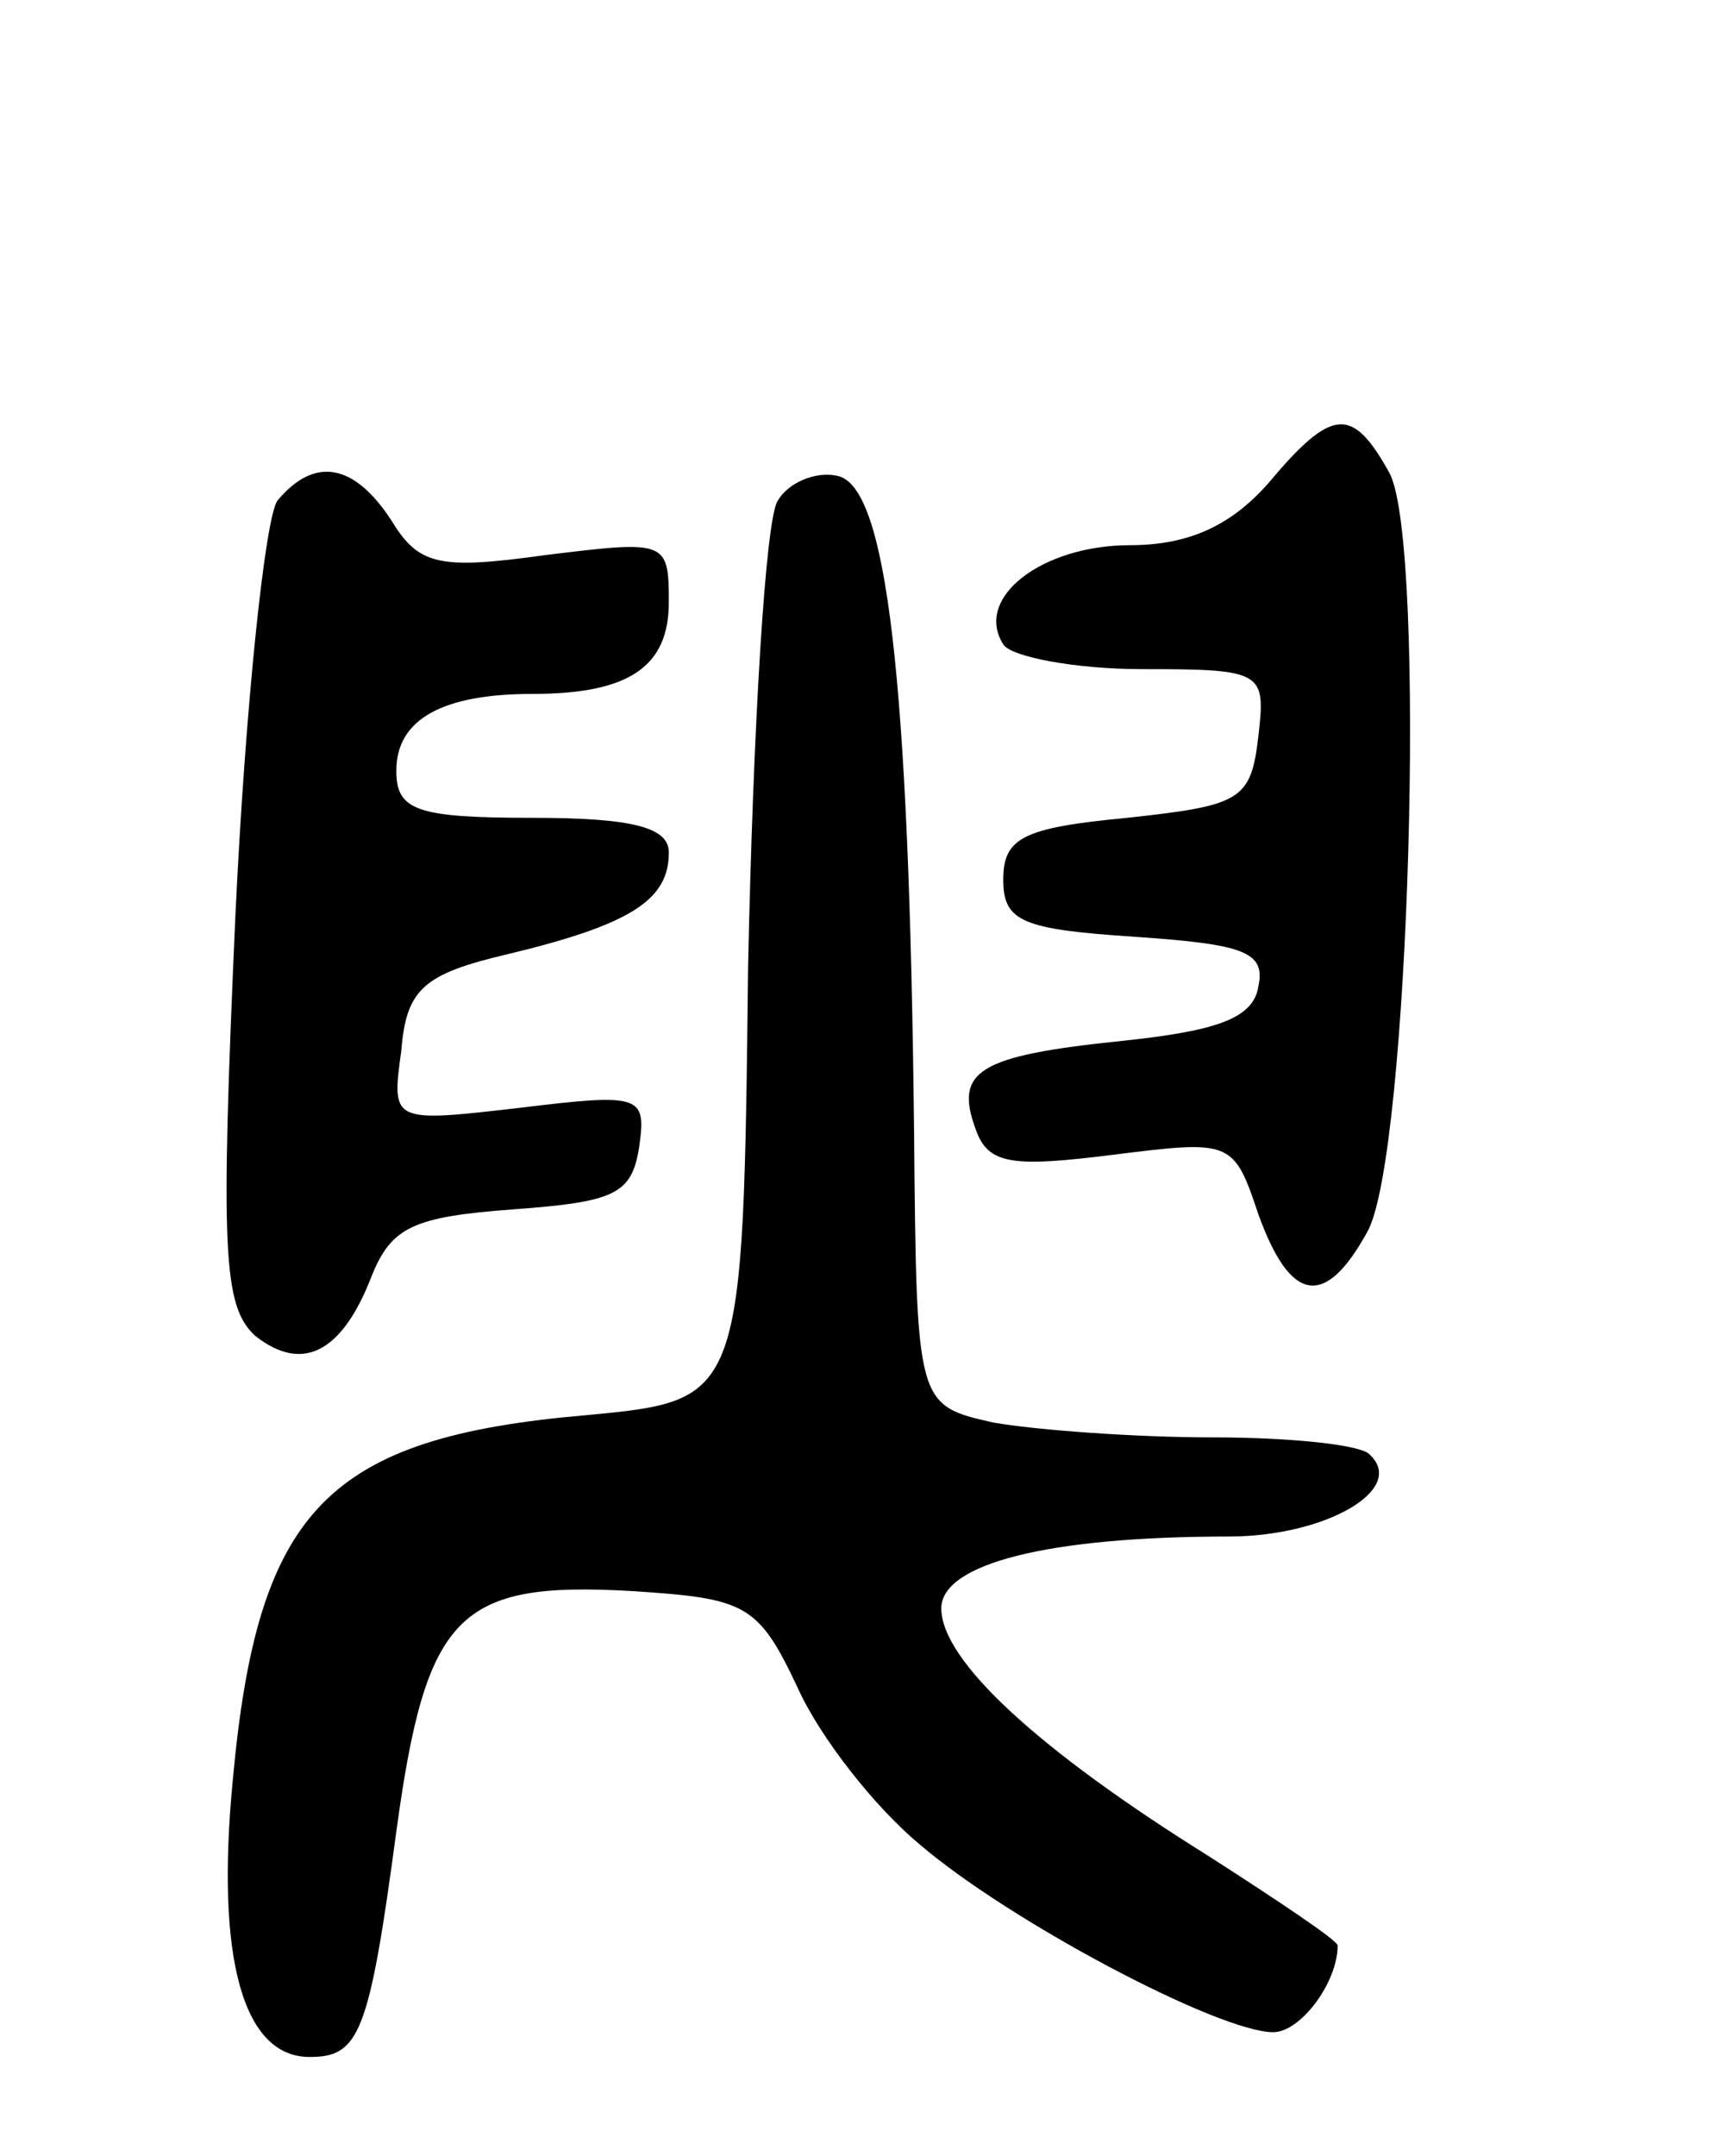 <svg version="1.0" xmlns="http://www.w3.org/2000/svg"
 width="70pt" height="87pt" viewBox="0 0 70 87"
 preserveAspectRatio="xMidYMid meet">
<g transform="translate(0,87) scale(0.1,-0.1)"
fill="#000000" stroke="none">
<path d="M512 675 c-15 -17 -32 -25 -56 -25 -35 0 -63 -21 -51 -40 3 -5 29
-10 56 -10 49 0 50 -1 47 -27 -3 -26 -7 -28 -53 -33 -42 -4 -50 -8 -50 -25 0
-17 8 -20 53 -23 44 -3 53 -6 50 -20 -2 -13 -17 -18 -55 -22 -58 -6 -68 -12
-59 -36 5 -14 15 -15 55 -10 48 6 49 6 59 -24 13 -36 27 -38 44 -7 17 30 24
277 9 306 -15 27 -23 27 -49 -4z"/>
<path d="M112 668 c-5 -7 -13 -83 -17 -168 -6 -135 -5 -157 8 -169 19 -15 35
-7 47 24 8 20 17 24 57 27 41 3 48 6 51 25 3 21 1 22 -48 16 -52 -6 -52 -6
-48 23 2 25 9 31 43 39 50 12 65 22 65 41 0 10 -14 14 -55 14 -47 0 -55 3 -55
19 0 21 19 31 55 31 39 0 55 11 55 37 0 25 -1 25 -50 19 -43 -6 -51 -4 -62 14
-15 23 -31 26 -46 8z"/>
<path d="M314 668 c-5 -7 -10 -92 -12 -188 -2 -175 -2 -175 -65 -181 -105 -9
-133 -38 -143 -147 -7 -72 4 -112 31 -112 20 0 24 9 35 91 12 88 25 101 95 97
46 -3 51 -5 67 -39 9 -20 31 -48 49 -63 36 -31 121 -76 143 -76 11 0 26 20 26
35 0 2 -24 18 -52 36 -69 43 -108 79 -108 100 0 18 43 29 116 29 39 0 72 19
57 33 -3 4 -32 7 -63 7 -32 0 -72 3 -89 6 -31 7 -31 7 -32 118 -2 183 -11 260
-31 264 -9 2 -20 -3 -24 -10z"/>
</g>
</svg>
